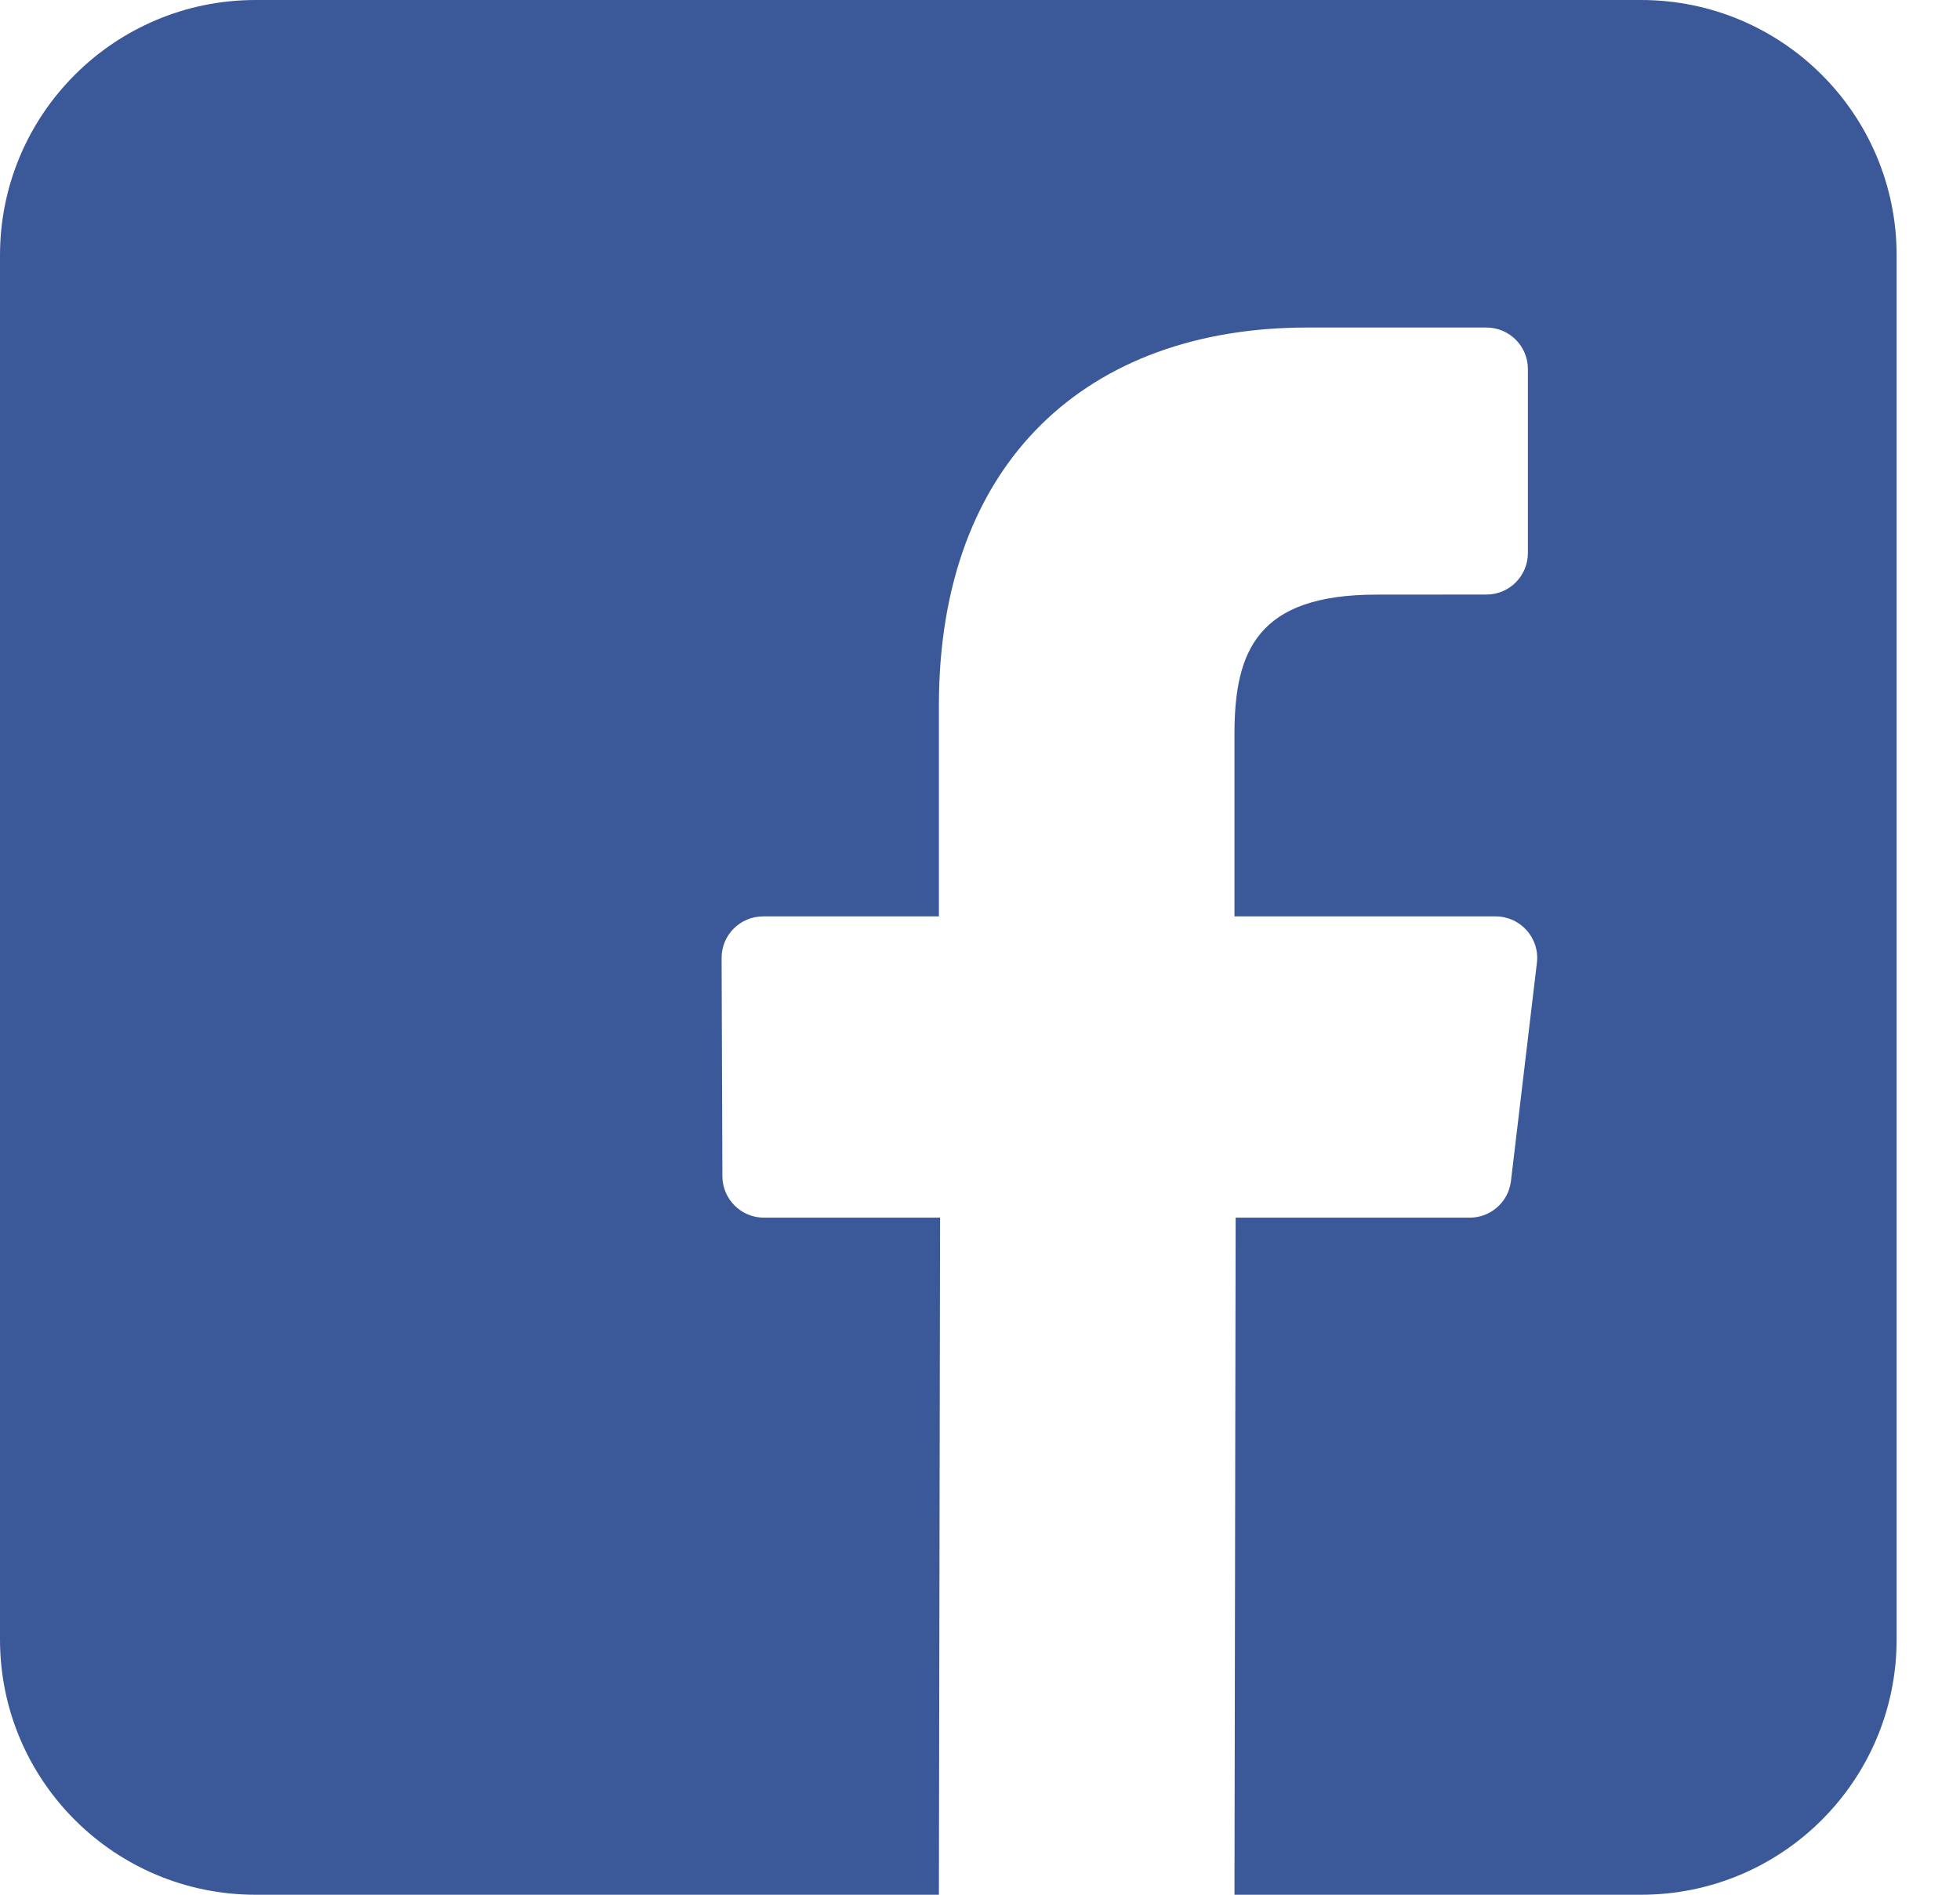 <svg width="30" height="29" viewBox="0 0 30 29" fill="none" xmlns="http://www.w3.org/2000/svg">
<g clip-path="url(#clip0)">
<path d="M25.118 0H3.912C1.751 0 0 1.75 0 3.908V25.092C0 27.25 1.751 29 3.912 29H14.371L14.389 18.637H11.693C11.343 18.637 11.059 18.354 11.057 18.004L11.045 14.664C11.043 14.312 11.328 14.026 11.681 14.026H14.371V10.798C14.371 7.053 16.661 5.013 20.006 5.013H22.75C23.102 5.013 23.386 5.297 23.386 5.648V8.465C23.386 8.816 23.102 9.1 22.751 9.1L21.066 9.101C19.247 9.101 18.895 9.964 18.895 11.232V14.026H22.892C23.273 14.026 23.569 14.358 23.524 14.736L23.127 18.076C23.089 18.396 22.818 18.637 22.496 18.637H18.913L18.895 29H25.118C27.279 29 29.03 27.25 29.03 25.092V3.908C29.03 1.75 27.279 0 25.118 0Z" fill="#3B5999"/>
</g>
<defs>
<clipPath id="clip0">
<rect width="29.03" height="29" fill="white"/>
</clipPath>
</defs>
</svg>

